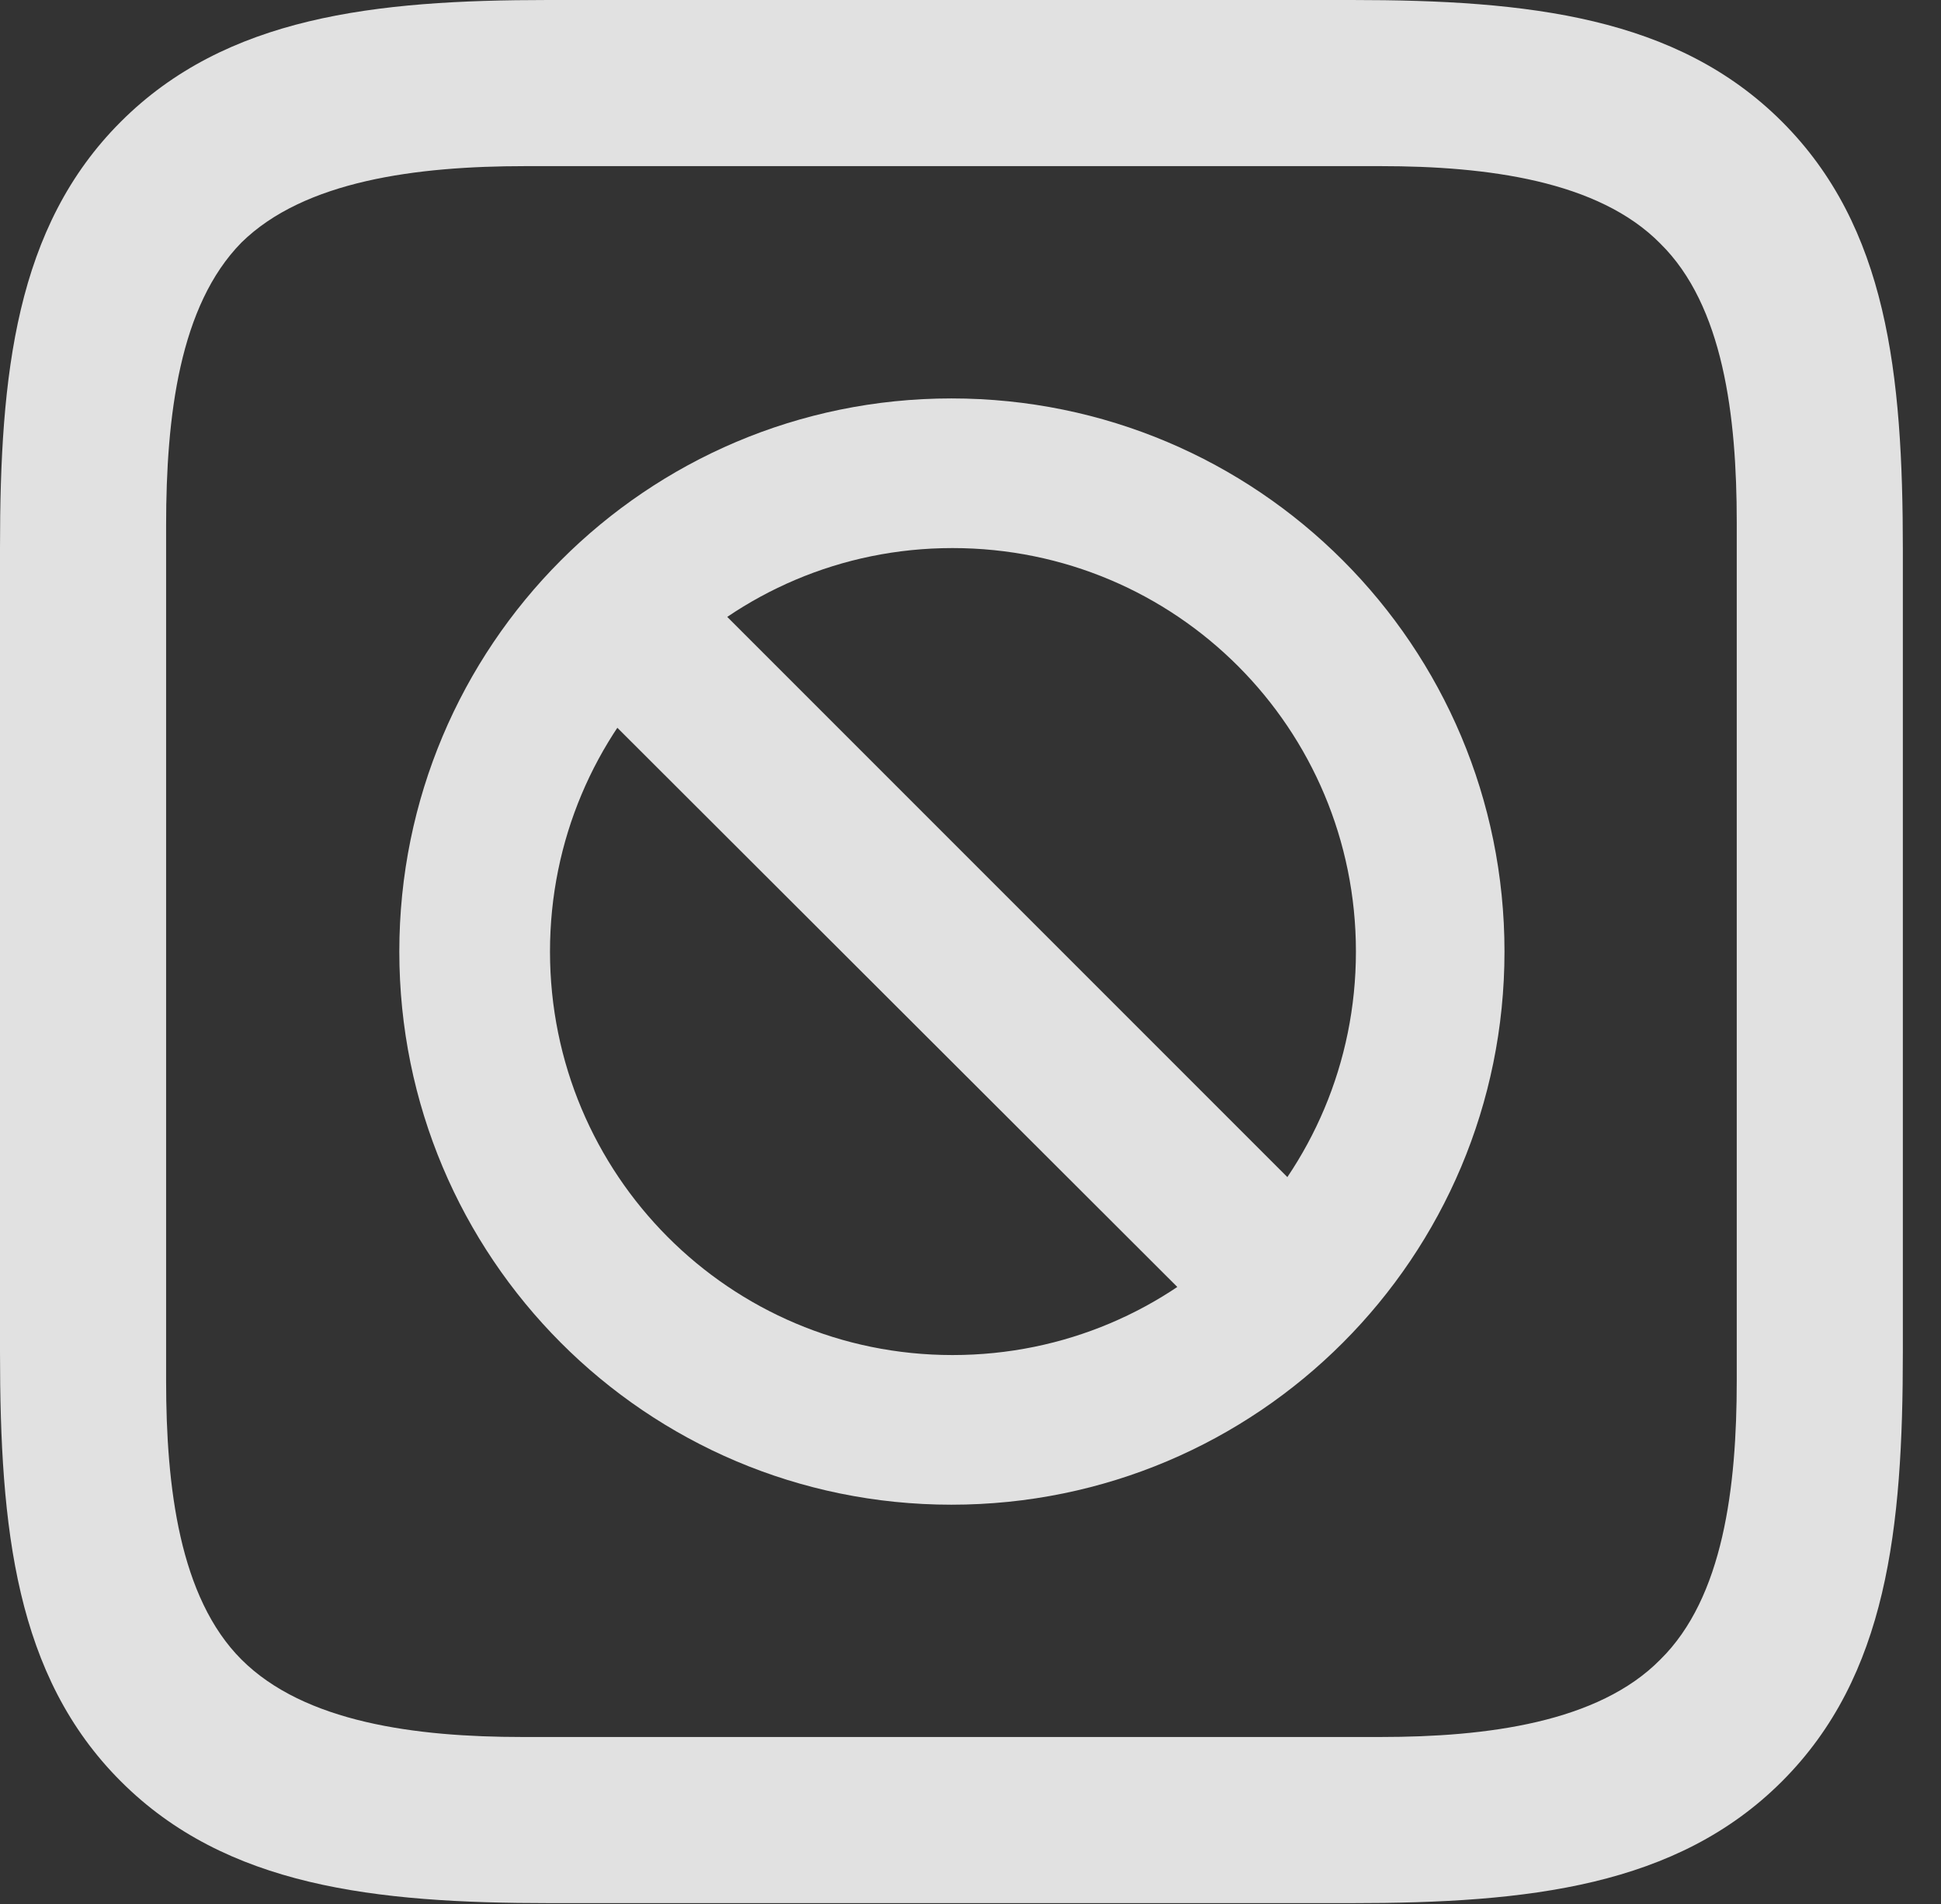 <?xml version="1.0" encoding="UTF-8"?>
<!--Generator: Apple Native CoreSVG 326-->
<!DOCTYPE svg
PUBLIC "-//W3C//DTD SVG 1.1//EN"
       "http://www.w3.org/Graphics/SVG/1.1/DTD/svg11.dtd">
<svg version="1.1" xmlns="http://www.w3.org/2000/svg" xmlns:xlink="http://www.w3.org/1999/xlink" viewBox="0 0 18.369 18.018">
 <rect x="0" y="0" width="18.369" height="18.018" fill="#333333" stroke="none"/>
 <g>
  <rect height="18.018" opacity="0" width="18.369" x="0" y="0"/>
  <path d="M16.865 1.152C15.869 0.156 14.463 0 12.793 0L5.186 0C3.545 0 2.139 0.156 1.143 1.152C0.146 2.148 0 3.545 0 5.186L0 12.793C0 14.463 0.146 15.859 1.143 16.855C2.139 17.852 3.545 18.008 5.205 18.008L12.793 18.008C14.463 18.008 15.869 17.852 16.865 16.855C17.861 15.859 18.008 14.463 18.008 12.793L18.008 5.205C18.008 3.535 17.861 2.148 16.865 1.152ZM16.436 4.941L16.436 13.066C16.436 14.072 16.309 15.117 15.713 15.703C15.127 16.299 14.072 16.436 13.066 16.436L4.941 16.436C3.936 16.436 2.881 16.299 2.285 15.703C1.699 15.117 1.572 14.072 1.572 13.066L1.572 4.971C1.572 3.936 1.699 2.891 2.285 2.295C2.881 1.709 3.945 1.572 4.971 1.572L13.066 1.572C14.072 1.572 15.127 1.709 15.713 2.305C16.309 2.891 16.436 3.936 16.436 4.941Z" fill="white" fill-opacity="0.85"/>
  <path d="M9.004 14.238C11.904 14.238 14.238 11.895 14.238 9.004C14.238 6.113 11.904 3.77 9.004 3.77C6.113 3.77 3.779 6.113 3.779 9.004C3.779 11.895 6.113 14.238 9.004 14.238ZM9.014 12.822C6.904 12.822 5.205 11.113 5.205 9.004C5.205 6.895 6.904 5.186 9.014 5.186C11.133 5.186 12.832 6.895 12.832 9.004C12.832 11.113 11.133 12.822 9.014 12.822ZM11.719 12.754L12.764 11.719L6.289 5.244L5.244 6.289Z" fill="white" fill-opacity="0.85"/>
 </g>
</svg>
